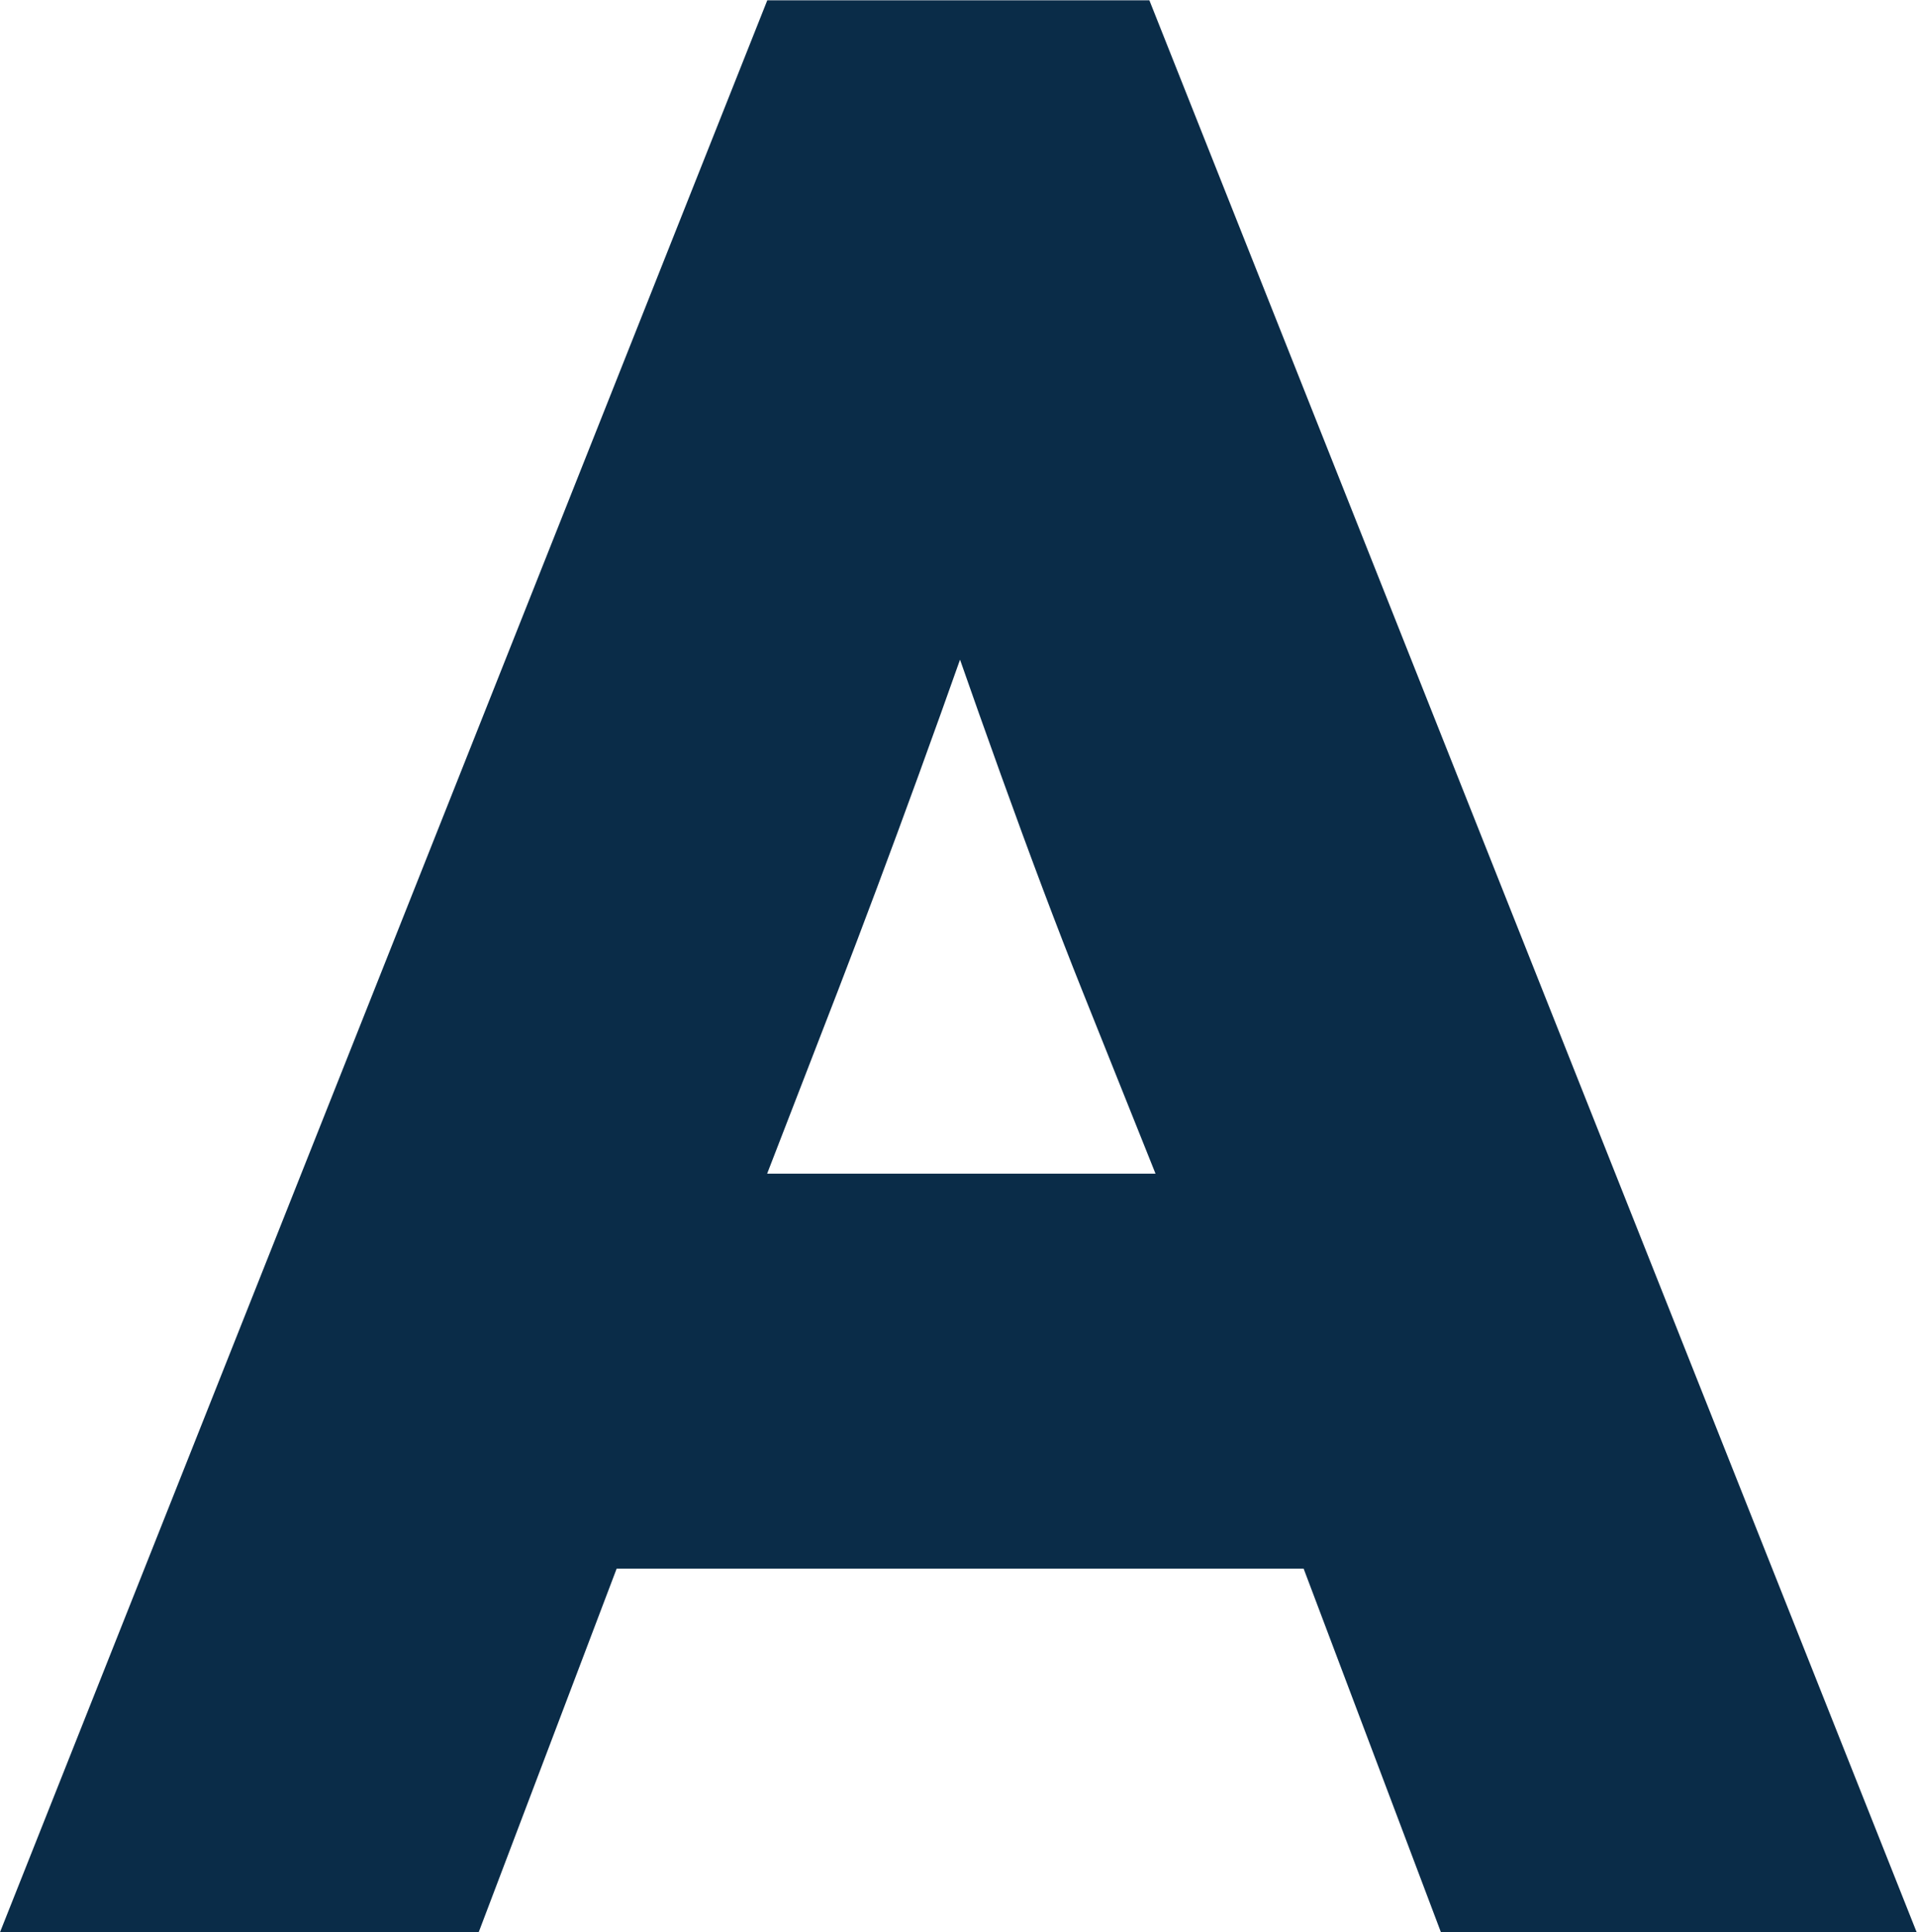 <?xml version="1.0" encoding="UTF-8"?>
<!DOCTYPE svg PUBLIC "-//W3C//DTD SVG 1.1//EN" "http://www.w3.org/Graphics/SVG/1.1/DTD/svg11.dtd">
<!-- Creator: CorelDRAW 2020 (64-Bit) -->
<svg xmlns="http://www.w3.org/2000/svg" xml:space="preserve" width="11.372mm" height="11.465mm" version="1.1" style="shape-rendering:geometricPrecision; text-rendering:geometricPrecision; image-rendering:optimizeQuality; fill-rule:evenodd; clip-rule:evenodd"
viewBox="0 0 57.22 57.68"
 xmlns:xlink="http://www.w3.org/1999/xlink"
 xmlns:xodm="http://www.corel.com/coreldraw/odm/2003">
 <defs>
  <style type="text/css">
   <![CDATA[
    .str0 {stroke:#0A2C48;stroke-width:3.41;stroke-miterlimit:22.926}
    .fil0 {fill:#0A2C48;fill-rule:nonzero}
   ]]>
  </style>
 </defs>
 <g id="Capa_x0020_1">
  <path class="fil0 str0" d="M40.09 45.12l-22.86 0 -4.12 10.86 -10.6 0 21.55 -54.27 9.09 0 21.55 54.27 -10.51 0 -4.1 -10.86zm-11.52 -30.36c-1.94,5.65 -3.68,10.38 -5.15,14.2l-3.01 7.78 16.6 0 -3.11 -7.77c-1.53,-3.82 -3.21,-8.57 -5.15,-14.21l-0.17 0z"/>
 </g>
</svg>
